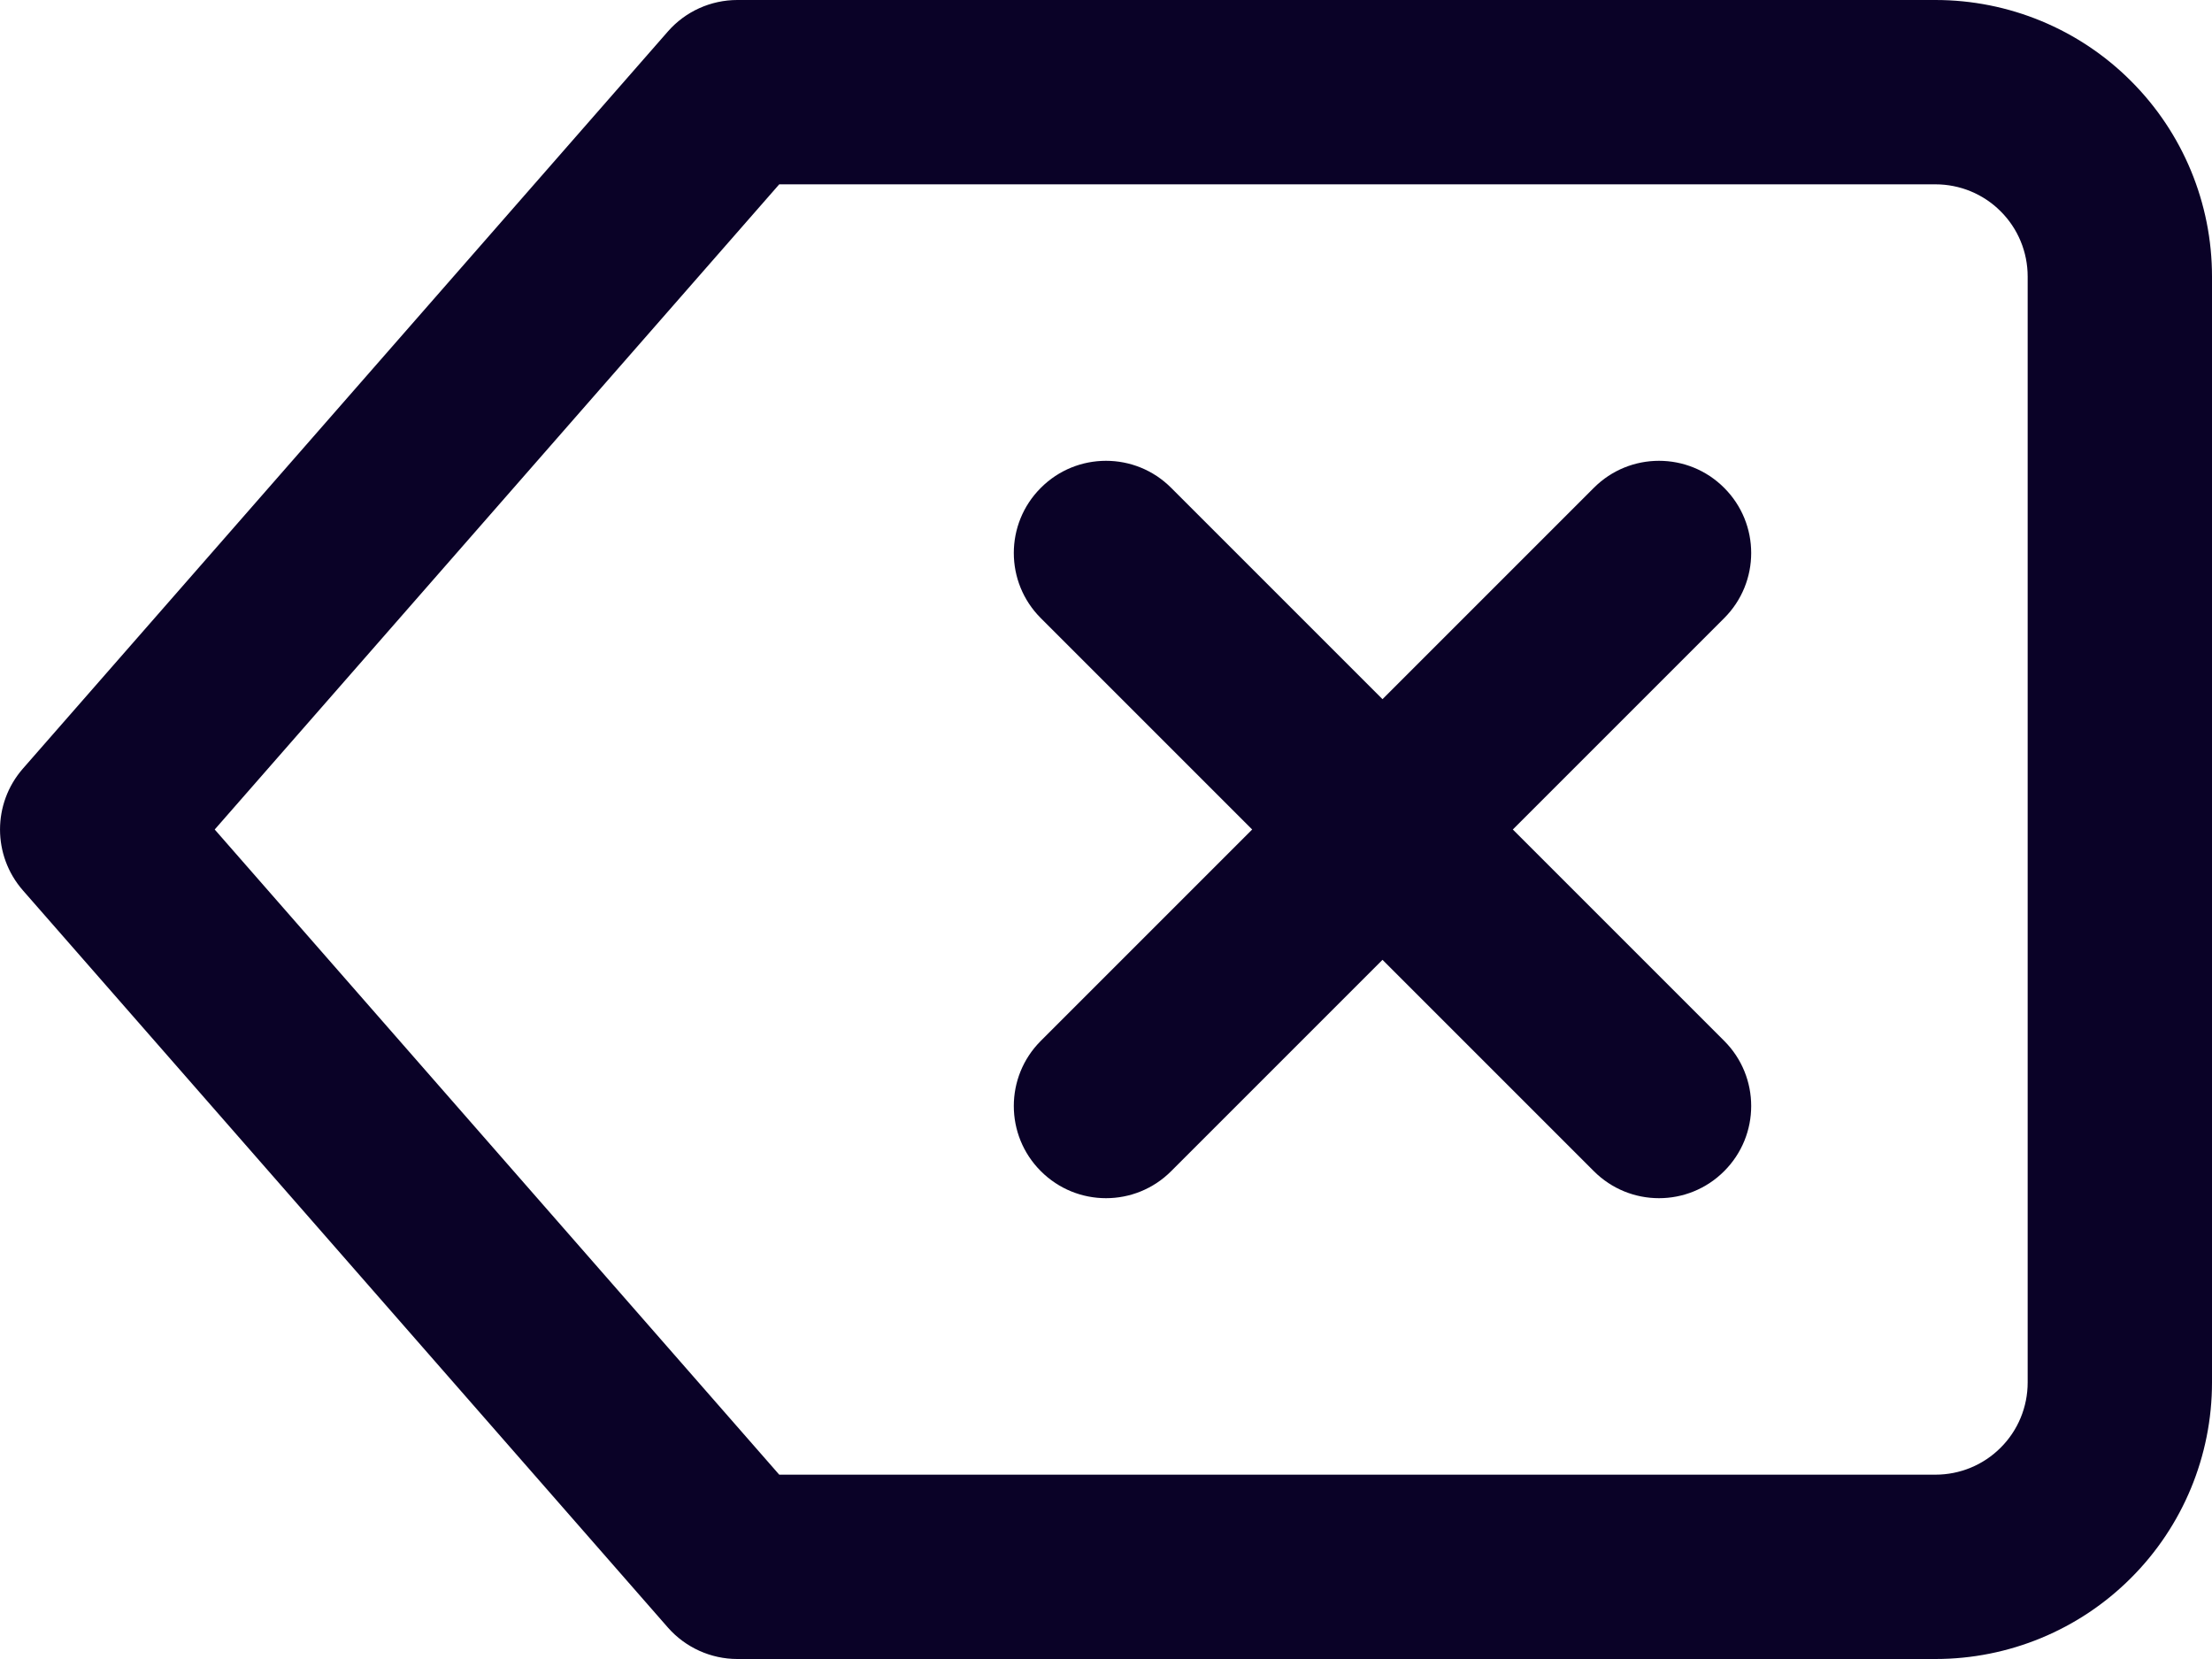 <svg width="24" height="18" viewBox="0 0 24 18" fill="none" xmlns="http://www.w3.org/2000/svg">
<path d="M21 1V0V1ZM8 1V0C7.712 0 7.437 0.124 7.247 0.341L8 1ZM1 9L0.247 8.341C-0.082 8.719 -0.082 9.281 0.247 9.659L1 9ZM8 17L7.247 17.659C7.437 17.875 7.712 18 8 18V17ZM18.707 6.707C19.098 6.317 19.098 5.683 18.707 5.293C18.317 4.902 17.683 4.902 17.293 5.293L18.707 6.707ZM11.293 11.293C10.902 11.683 10.902 12.317 11.293 12.707C11.683 13.098 12.317 13.098 12.707 12.707L11.293 11.293ZM12.707 5.293C12.317 4.902 11.683 4.902 11.293 5.293C10.902 5.683 10.902 6.317 11.293 6.707L12.707 5.293ZM17.293 12.707C17.683 13.098 18.317 13.098 18.707 12.707C19.098 12.317 19.098 11.683 18.707 11.293L17.293 12.707ZM21 0H8V2H21V0ZM7.247 0.341L0.247 8.341L1.753 9.659L8.753 1.659L7.247 0.341ZM0.247 9.659L7.247 17.659L8.753 16.341L1.753 8.341L0.247 9.659ZM8 18H21V16H8V18ZM21 18C21.796 18 22.559 17.684 23.121 17.121L21.707 15.707C21.52 15.895 21.265 16 21 16V18ZM23.121 17.121C23.684 16.559 24 15.796 24 15H22C22 15.265 21.895 15.52 21.707 15.707L23.121 17.121ZM24 15V3H22V15H24ZM24 3C24 2.204 23.684 1.441 23.121 0.879L21.707 2.293C21.895 2.48 22 2.735 22 3H24ZM23.121 0.879C22.559 0.316 21.796 0 21 0V2C21.265 2 21.52 2.105 21.707 2.293L23.121 0.879ZM17.293 5.293L11.293 11.293L12.707 12.707L18.707 6.707L17.293 5.293ZM11.293 6.707L17.293 12.707L18.707 11.293L12.707 5.293L11.293 6.707Z" fill="#0A0227"/>
</svg>
